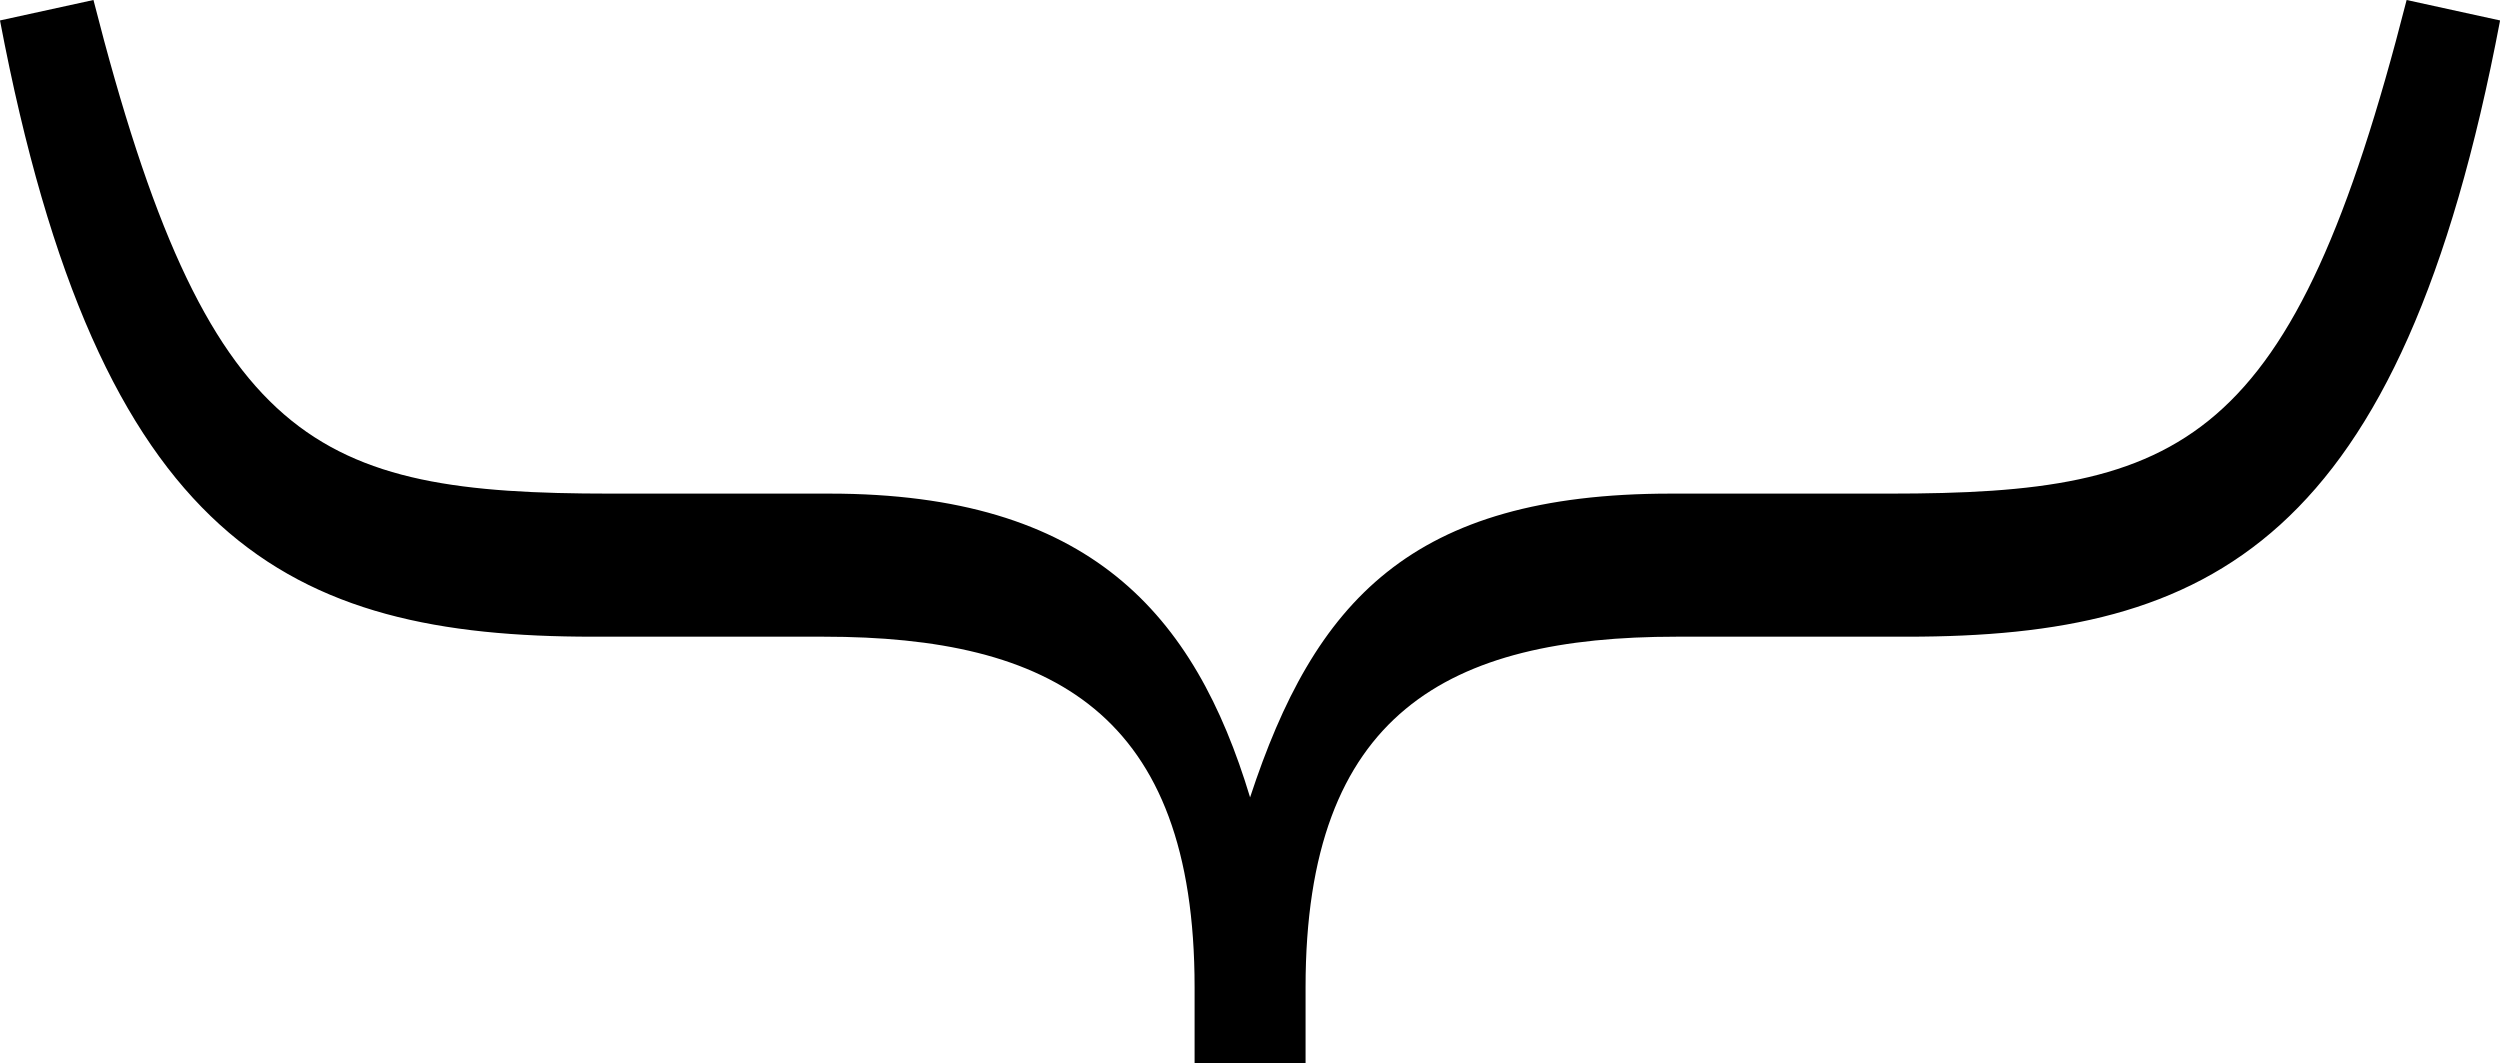 <?xml version="1.0" encoding="utf-8"?>
<!-- Generator: Adobe Illustrator 19.1.0, SVG Export Plug-In . SVG Version: 6.00 Build 0)  -->
<!DOCTYPE svg PUBLIC "-//W3C//DTD SVG 1.1//EN" "http://www.w3.org/Graphics/SVG/1.1/DTD/svg11.dtd">
<svg version="1.1" id="Layer_1" xmlns="http://www.w3.org/2000/svg" xmlns:xlink="http://www.w3.org/1999/xlink" x="0px" y="0px"
	 viewBox="0 0 28.97 12.319" enable-background="new 0 0 28.97 12.319" xml:space="preserve">
<g>
	<path d="M1.083,0c1.32,5.178,2.572,5.72,5.99,5.72h2.539c3.012,0,4.23,1.387,4.874,3.52c0.745-2.268,1.861-3.52,4.874-3.52h2.538
		c3.418,0,4.67-0.542,5.99-5.72l1.083,0.237c-1.15,6.058-3.351,7.141-6.87,7.141h-2.674c-2.64,0-4.298,0.88-4.298,4.061v0.88h-1.286
		v-0.88c0-3.181-1.659-4.061-4.298-4.061H6.87c-3.52,0-5.719-1.083-6.87-7.141L1.083,0z"/>
</g>
</svg>

